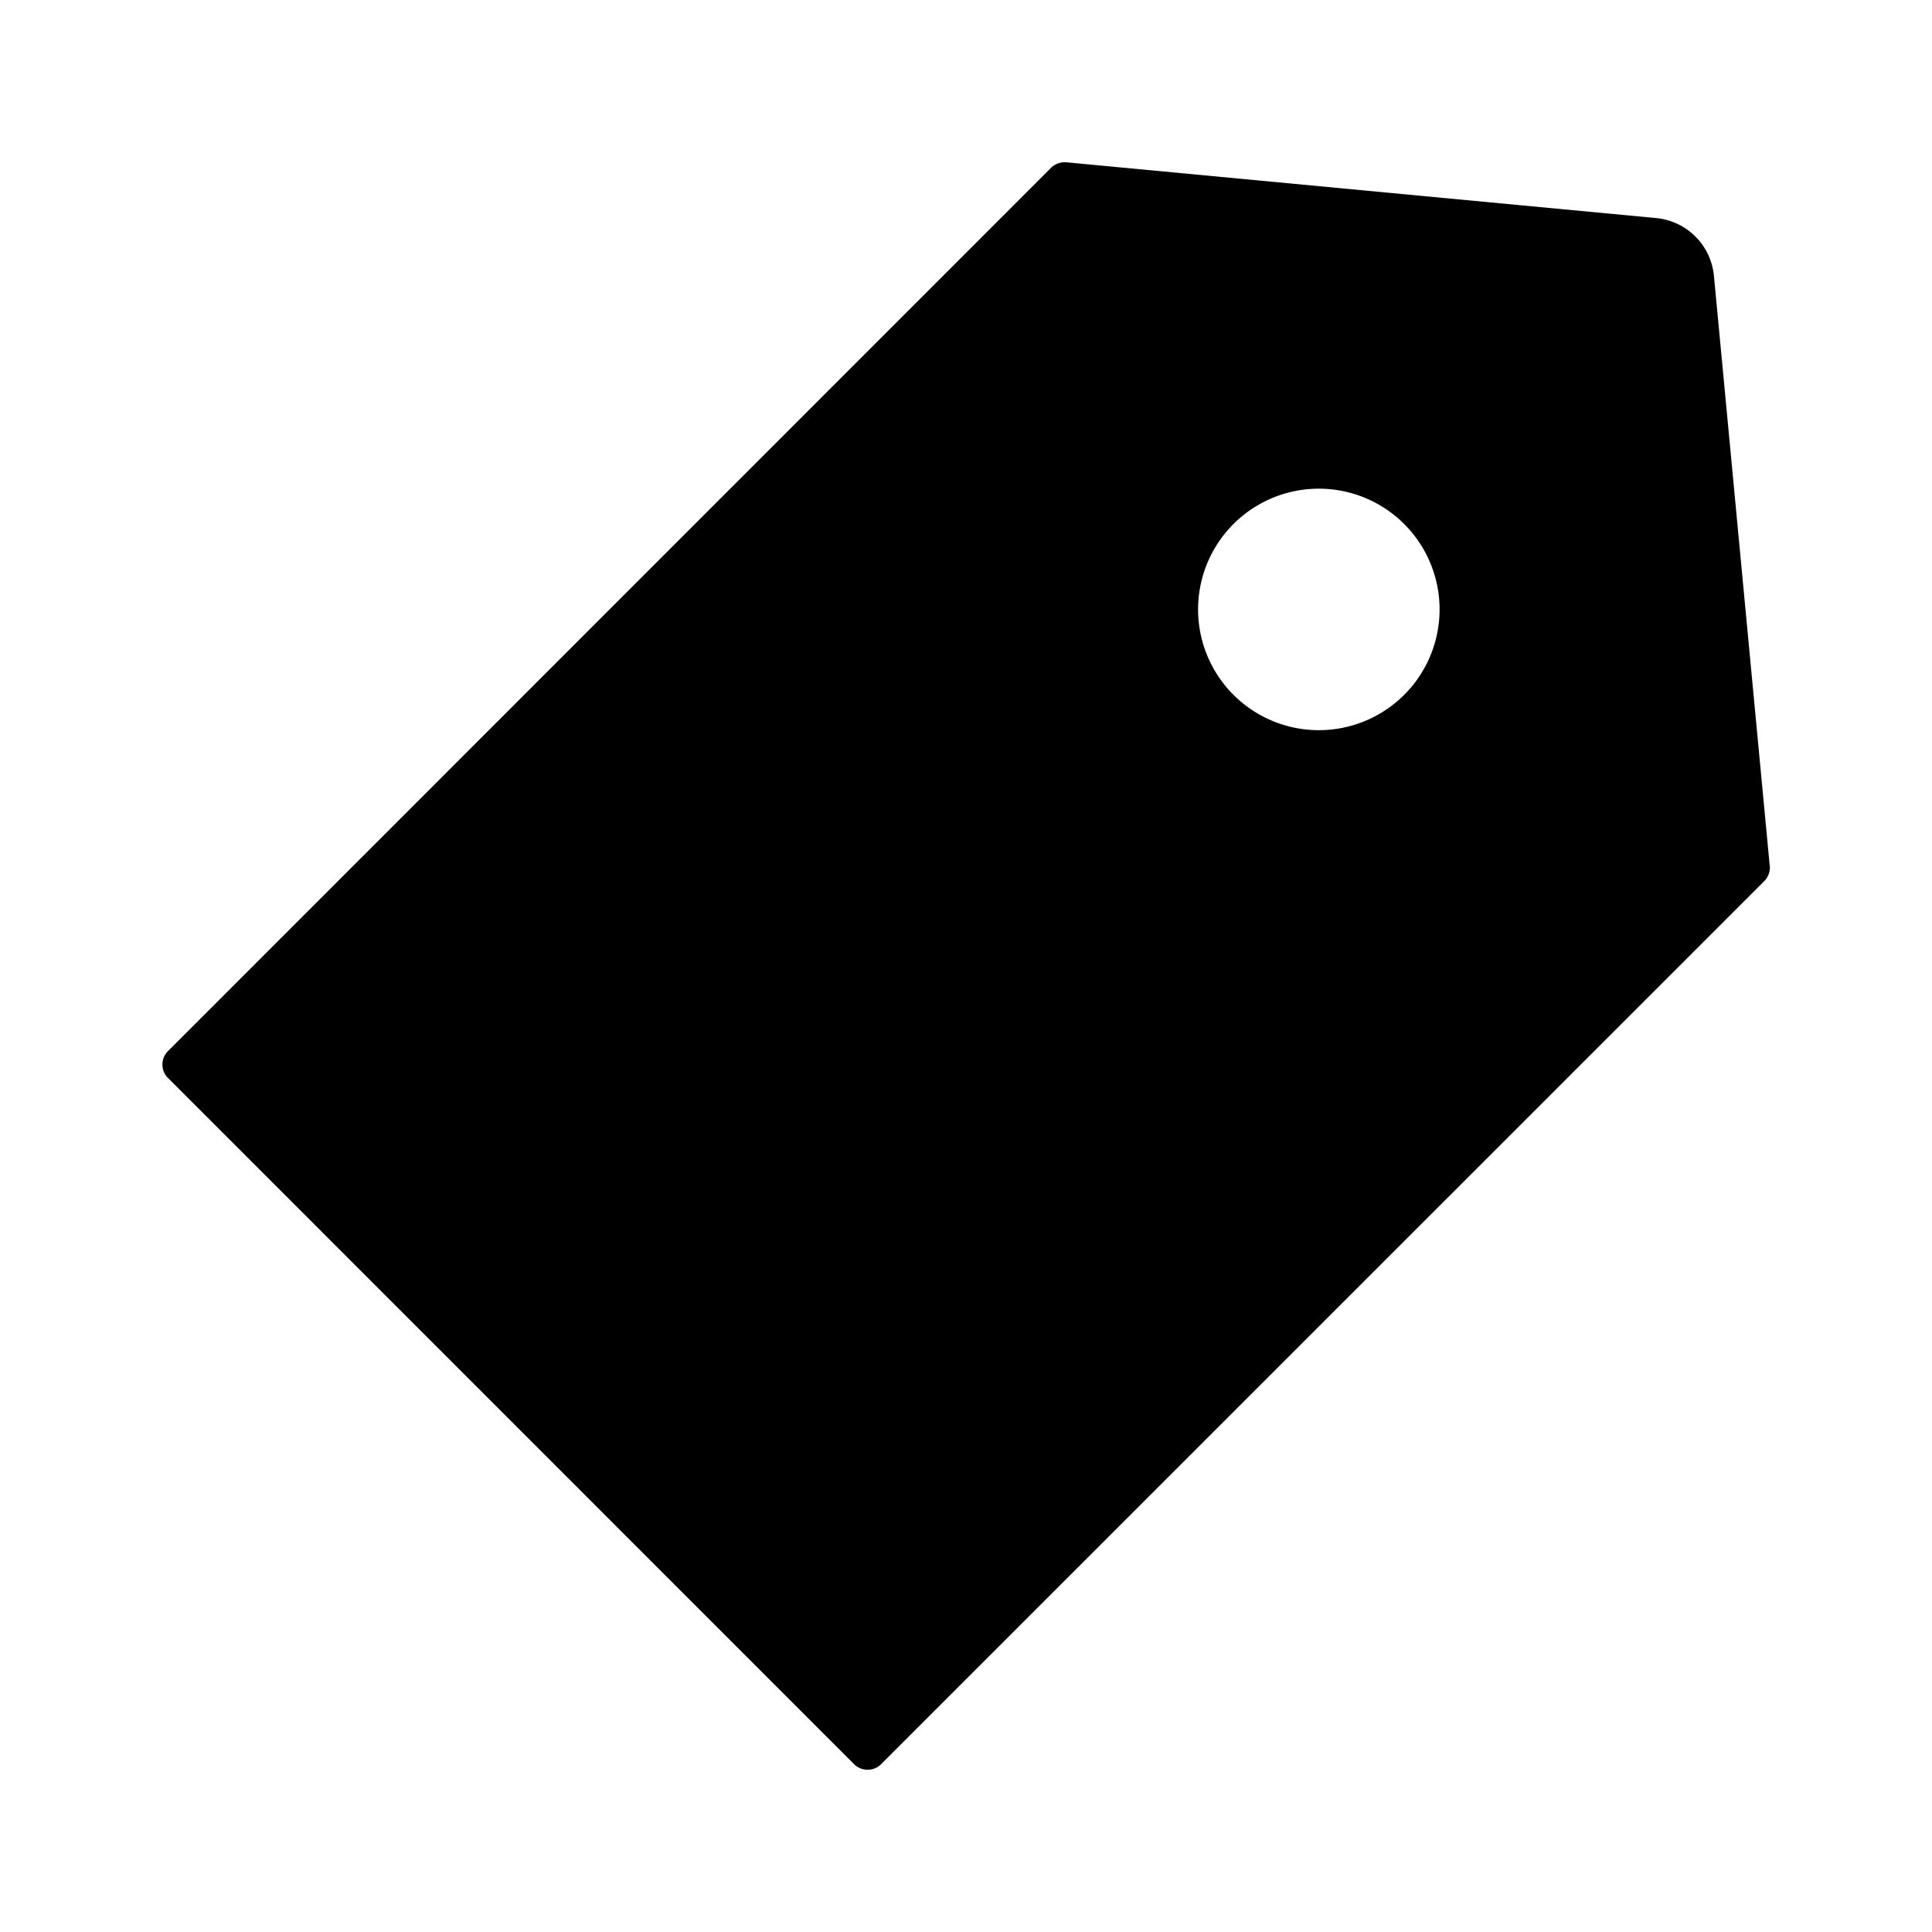 <?xml version="1.0" standalone="no"?><!DOCTYPE svg PUBLIC "-//W3C//DTD SVG 1.1//EN" "http://www.w3.org/Graphics/SVG/1.1/DTD/svg11.dtd"><svg t="1678330000621" class="icon" viewBox="0 0 1024 1024" version="1.1" xmlns="http://www.w3.org/2000/svg" p-id="1720" xmlns:xlink="http://www.w3.org/1999/xlink" width="200" height="200"><path d="M937.984 458.816l-29.568-312.64a33.984 33.984 0 0 0-30.592-30.592L565.12 86.016h-0.384a10.24 10.24 0 0 0-7.616 2.88L88.96 557.184c-3.84 3.904-3.84 10.24 0 14.08l363.776 363.84c1.92 1.92 4.48 2.88 7.104 2.88a9.92 9.92 0 0 0 7.104-2.88l468.352-468.288a10.56 10.56 0 0 0 2.752-8z m-238.976-71.808a64 64 0 0 1 0-128 64 64 0 0 1 0 128z" p-id="1721"></path></svg>